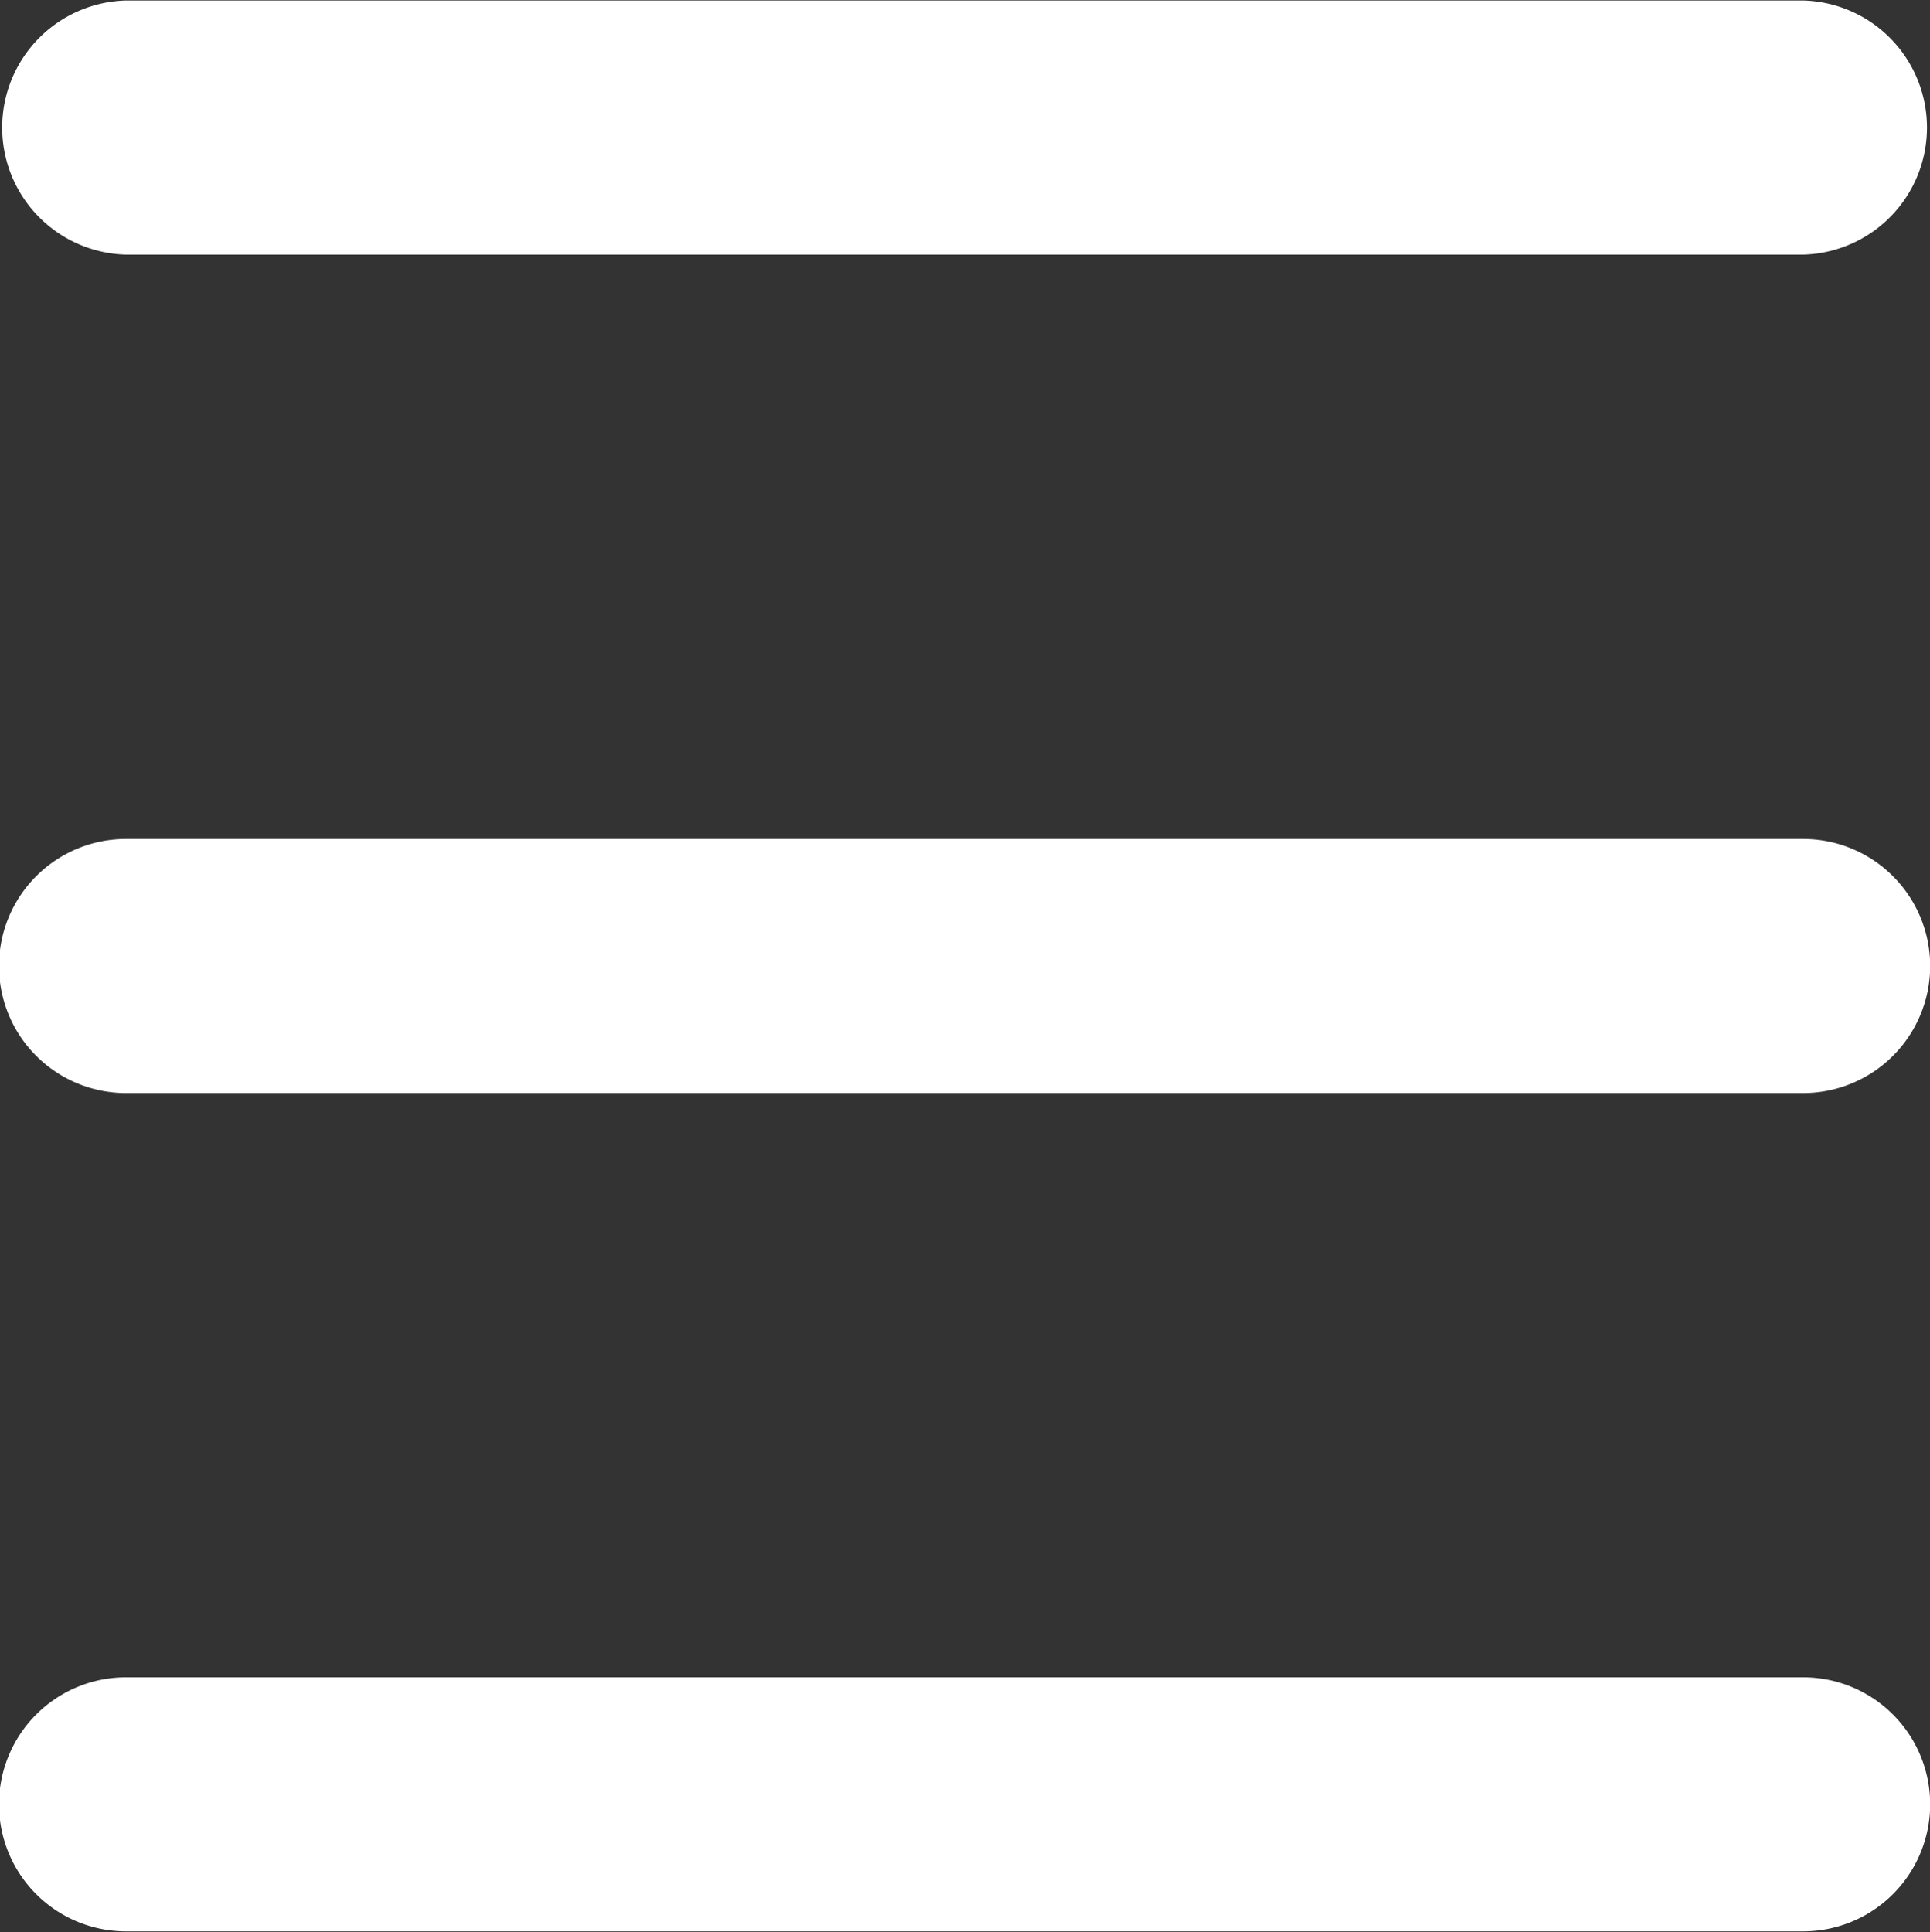 <svg xmlns="http://www.w3.org/2000/svg" width="22.97" height="23" viewBox="0 0 22.97 23">
  <rect x="0" y="0" width="22.97" height="23" fill="#333333" stroke="none"/>
  <defs>
    <style>
      .cls-1 {
        fill: #fff;
        fill-rule: evenodd;
      }
    </style>
  </defs>
  <path id="Menu" class="cls-1" d="M1208.44,481h19.96a1.513,1.513,0,0,0,0-3.025h-19.96A1.513,1.513,0,0,0,1208.44,481Zm19.96,16.935h-19.96a1.512,1.512,0,0,0,0,3.024h19.96A1.512,1.512,0,0,0,1228.4,497.935Zm0-9.979h-19.96a1.512,1.512,0,0,0,0,3.024h19.96A1.512,1.512,0,0,0,1228.4,487.956Z" transform="translate(-1206.94 -477.969)"/>
</svg>

